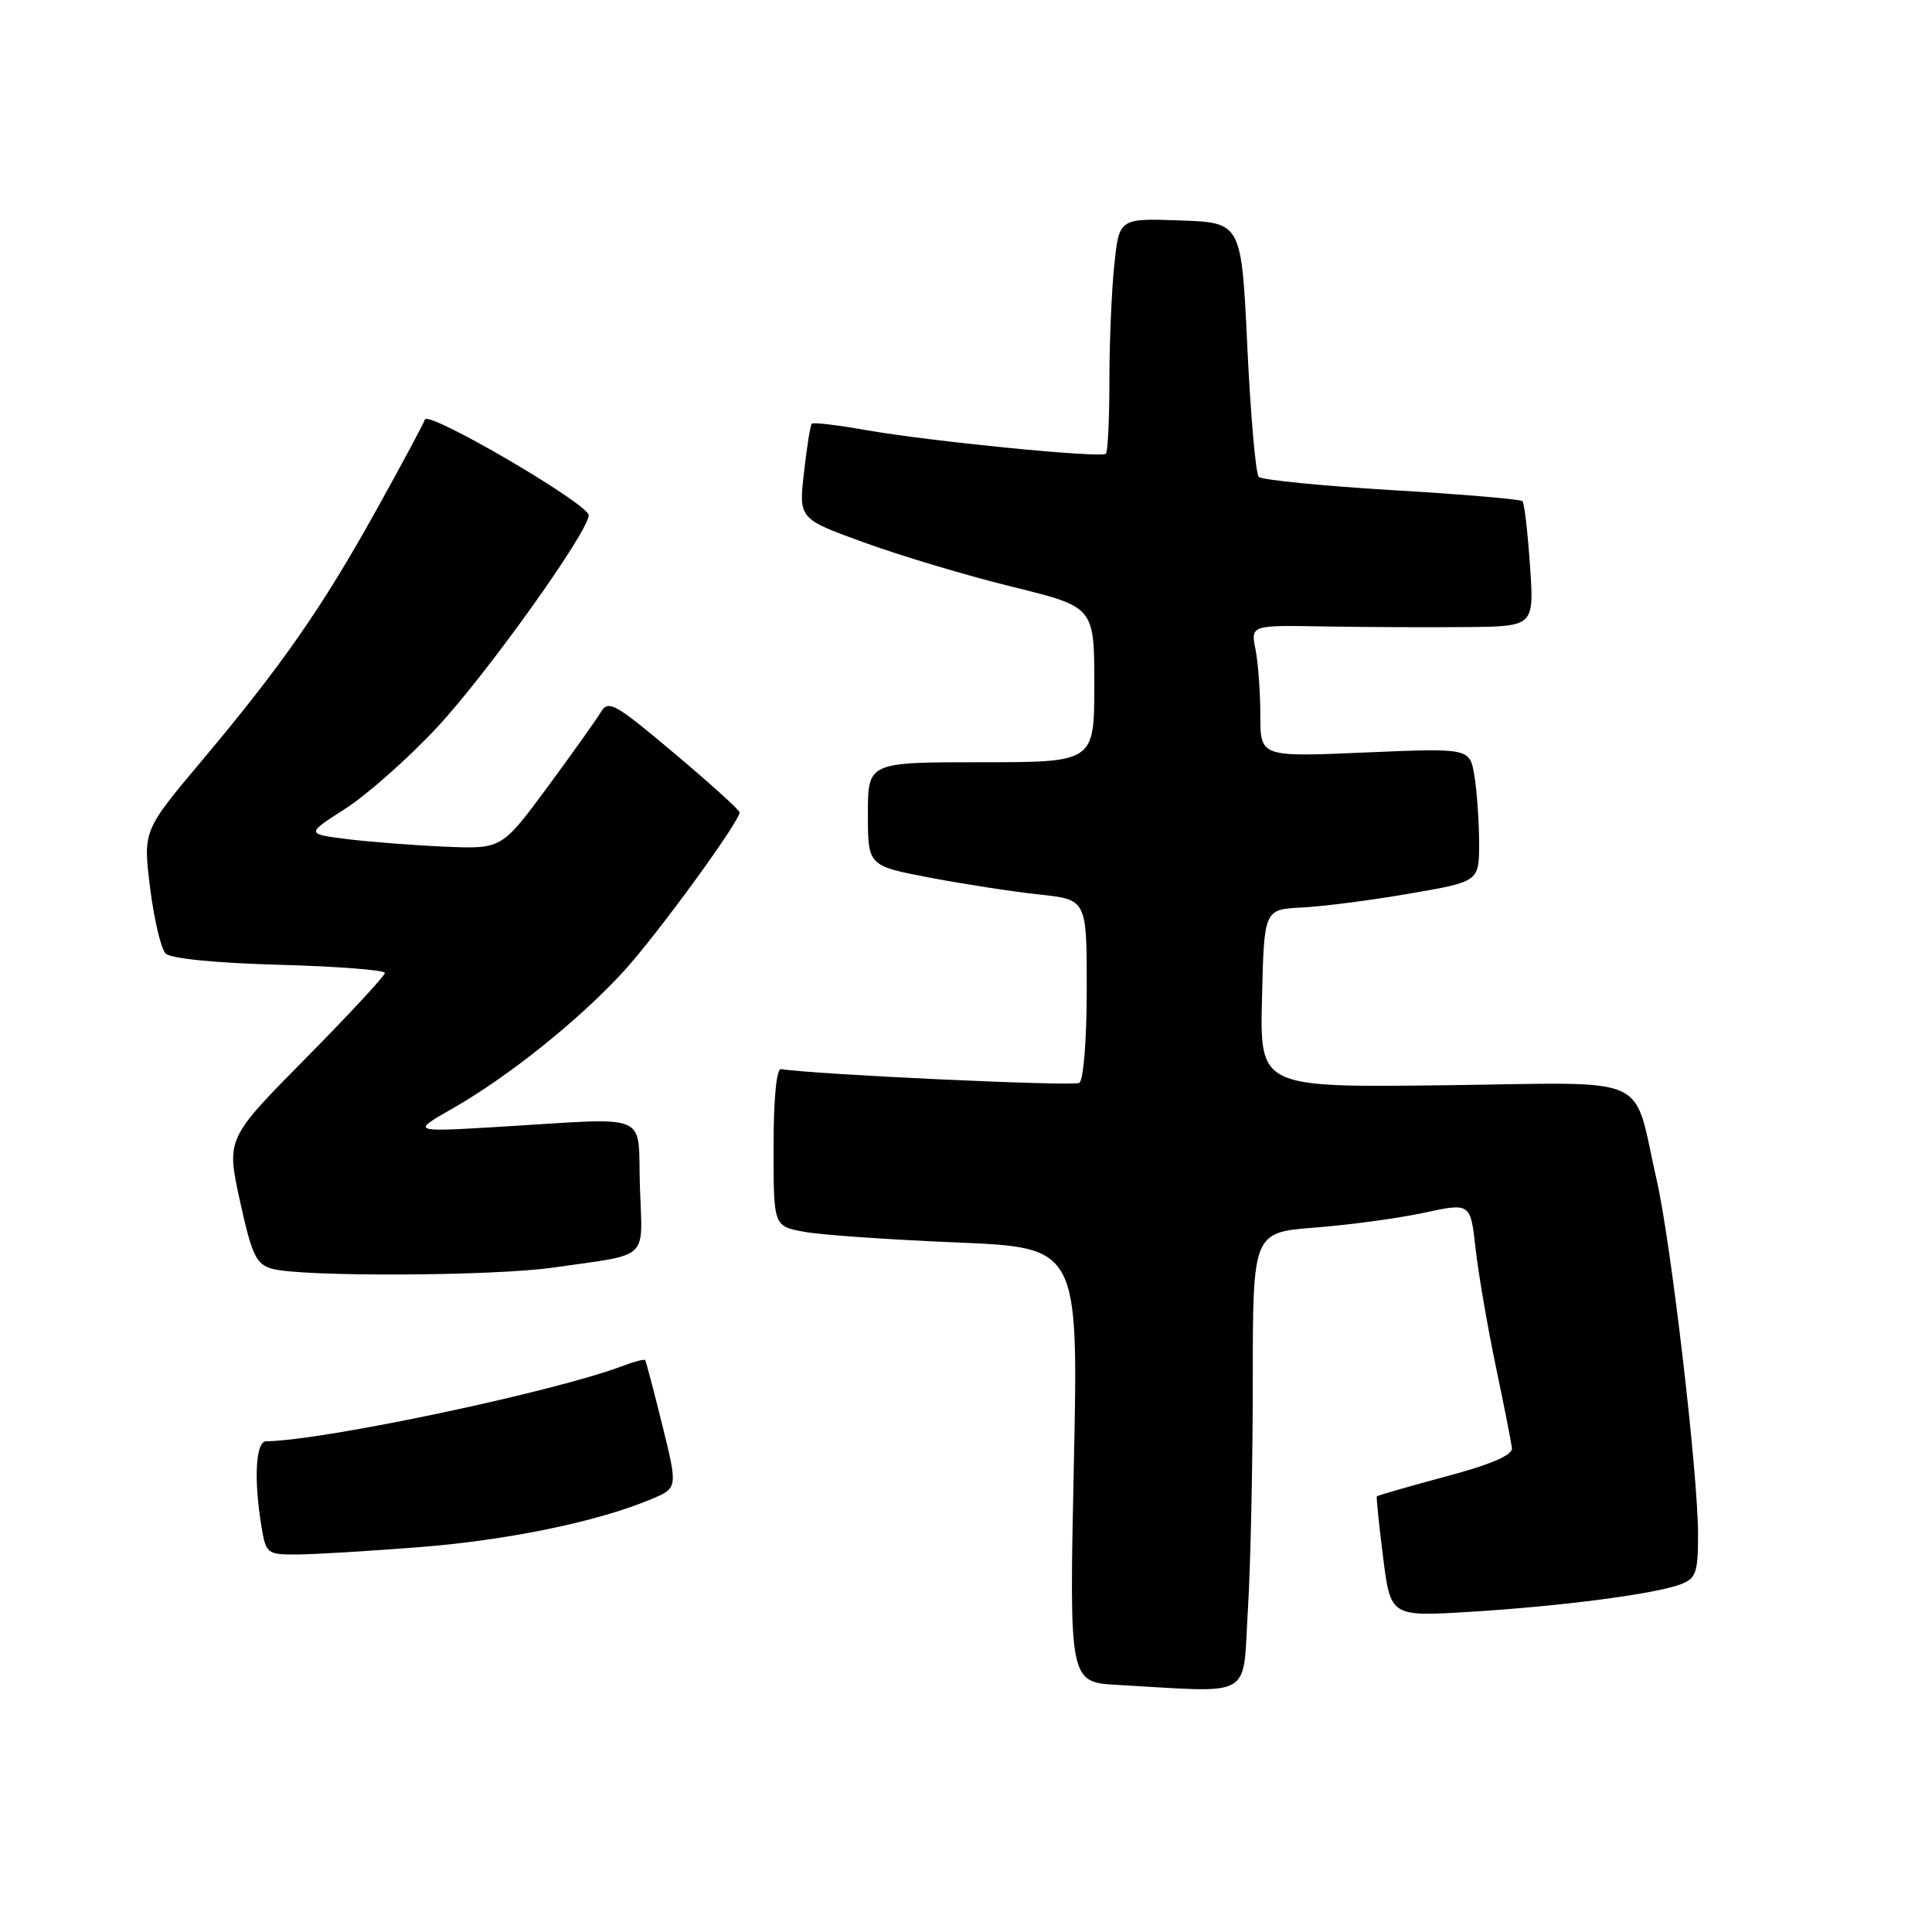 <?xml version="1.0" encoding="UTF-8" standalone="no"?>
<!DOCTYPE svg PUBLIC "-//W3C//DTD SVG 1.1//EN" "http://www.w3.org/Graphics/SVG/1.1/DTD/svg11.dtd" >
<svg xmlns="http://www.w3.org/2000/svg" xmlns:xlink="http://www.w3.org/1999/xlink" version="1.1" viewBox="0 0 256 256">
 <g >
 <path fill="currentColor"
d=" M 165.35 213.34 C 165.71 207.48 166.00 193.83 166.00 182.99 C 166.00 163.30 166.00 163.30 174.25 162.66 C 178.79 162.31 185.28 161.43 188.67 160.70 C 194.85 159.37 194.85 159.37 195.52 165.44 C 195.90 168.77 197.10 175.78 198.19 181.00 C 199.29 186.22 200.25 191.12 200.34 191.88 C 200.45 192.81 197.59 194.04 191.56 195.65 C 186.64 196.97 182.54 198.15 182.44 198.28 C 182.35 198.40 182.72 202.04 183.27 206.36 C 184.26 214.22 184.26 214.22 194.88 213.57 C 207.01 212.82 219.31 211.21 222.69 209.93 C 224.74 209.15 225.00 208.39 225.00 203.27 C 225.00 195.31 221.41 164.59 219.51 156.31 C 216.24 142.04 219.41 143.46 191.47 143.80 C 166.94 144.10 166.94 144.10 167.22 132.30 C 167.50 120.50 167.50 120.50 172.50 120.25 C 175.25 120.12 181.66 119.29 186.75 118.41 C 196.00 116.82 196.00 116.82 195.99 111.66 C 195.98 108.82 195.70 104.84 195.37 102.81 C 194.76 99.12 194.76 99.12 180.88 99.71 C 167.00 100.31 167.00 100.31 167.00 94.78 C 167.00 91.74 166.71 87.81 166.36 86.04 C 165.72 82.83 165.72 82.83 175.61 83.01 C 181.05 83.10 189.50 83.14 194.39 83.09 C 203.29 83.00 203.29 83.00 202.73 74.92 C 202.43 70.48 201.98 66.64 201.73 66.40 C 201.48 66.15 193.69 65.49 184.40 64.94 C 175.12 64.38 167.19 63.59 166.79 63.19 C 166.39 62.79 165.71 55.05 165.28 45.98 C 164.50 29.50 164.50 29.50 156.40 29.21 C 148.29 28.92 148.29 28.92 147.65 35.11 C 147.29 38.51 147.00 45.43 147.00 50.48 C 147.00 55.53 146.79 59.87 146.54 60.12 C 145.94 60.73 123.28 58.49 114.70 56.98 C 110.95 56.32 107.74 55.94 107.56 56.14 C 107.37 56.34 106.91 59.26 106.53 62.63 C 105.83 68.75 105.83 68.75 114.66 71.94 C 119.51 73.70 128.32 76.33 134.24 77.78 C 145.00 80.43 145.00 80.43 145.00 90.71 C 145.00 101.00 145.00 101.00 130.00 101.00 C 115.00 101.00 115.00 101.00 115.00 107.86 C 115.00 114.73 115.00 114.73 123.25 116.30 C 127.79 117.16 134.31 118.17 137.75 118.53 C 144.00 119.20 144.00 119.20 144.00 131.04 C 144.00 137.76 143.57 143.15 143.01 143.49 C 142.24 143.97 107.94 142.38 103.50 141.66 C 102.89 141.56 102.50 145.55 102.50 151.98 C 102.50 162.47 102.50 162.47 106.50 163.21 C 108.70 163.63 117.79 164.26 126.70 164.63 C 142.90 165.30 142.90 165.30 142.29 194.10 C 141.68 222.90 141.68 222.90 148.09 223.26 C 166.37 224.28 164.62 225.29 165.35 213.34 Z  M 55.50 205.01 C 67.27 204.09 79.15 201.64 86.24 198.67 C 89.82 197.18 89.82 197.18 87.76 188.84 C 86.62 184.25 85.60 180.37 85.49 180.22 C 85.37 180.07 84.05 180.41 82.55 180.98 C 73.54 184.41 42.98 190.87 35.25 190.98 C 33.88 191.00 33.61 196.01 34.64 202.25 C 35.24 205.88 35.39 206.00 39.38 205.98 C 41.65 205.96 48.90 205.53 55.50 205.01 Z  M 73.31 167.96 C 86.29 166.09 85.12 167.19 84.79 157.22 C 84.46 147.17 86.64 148.09 66.00 149.32 C 54.50 150.00 54.50 150.00 60.00 146.86 C 67.42 142.62 76.81 135.09 82.67 128.67 C 87.13 123.78 98.00 108.87 98.00 107.64 C 98.00 107.34 94.11 103.82 89.35 99.82 C 81.46 93.17 80.60 92.69 79.60 94.38 C 78.99 95.40 75.79 99.89 72.49 104.37 C 66.47 112.50 66.47 112.50 58.99 112.19 C 54.87 112.01 49.03 111.56 46.02 111.19 C 40.54 110.50 40.54 110.50 45.77 107.15 C 48.64 105.30 54.08 100.49 57.84 96.46 C 64.46 89.38 78.00 70.44 78.00 68.27 C 78.00 66.78 56.72 54.35 56.30 55.59 C 56.11 56.16 53.23 61.54 49.88 67.56 C 42.71 80.48 37.35 88.17 26.75 100.79 C 18.95 110.07 18.95 110.07 19.89 117.65 C 20.41 121.82 21.34 125.74 21.95 126.35 C 22.62 127.02 28.62 127.61 37.03 127.84 C 44.71 128.05 51.00 128.54 51.00 128.92 C 51.00 129.30 46.27 134.40 40.49 140.25 C 29.99 150.88 29.99 150.88 31.80 159.16 C 33.38 166.35 33.94 167.53 36.06 168.12 C 39.95 169.21 65.43 169.10 73.31 167.96 Z "/>
</g>
</svg>